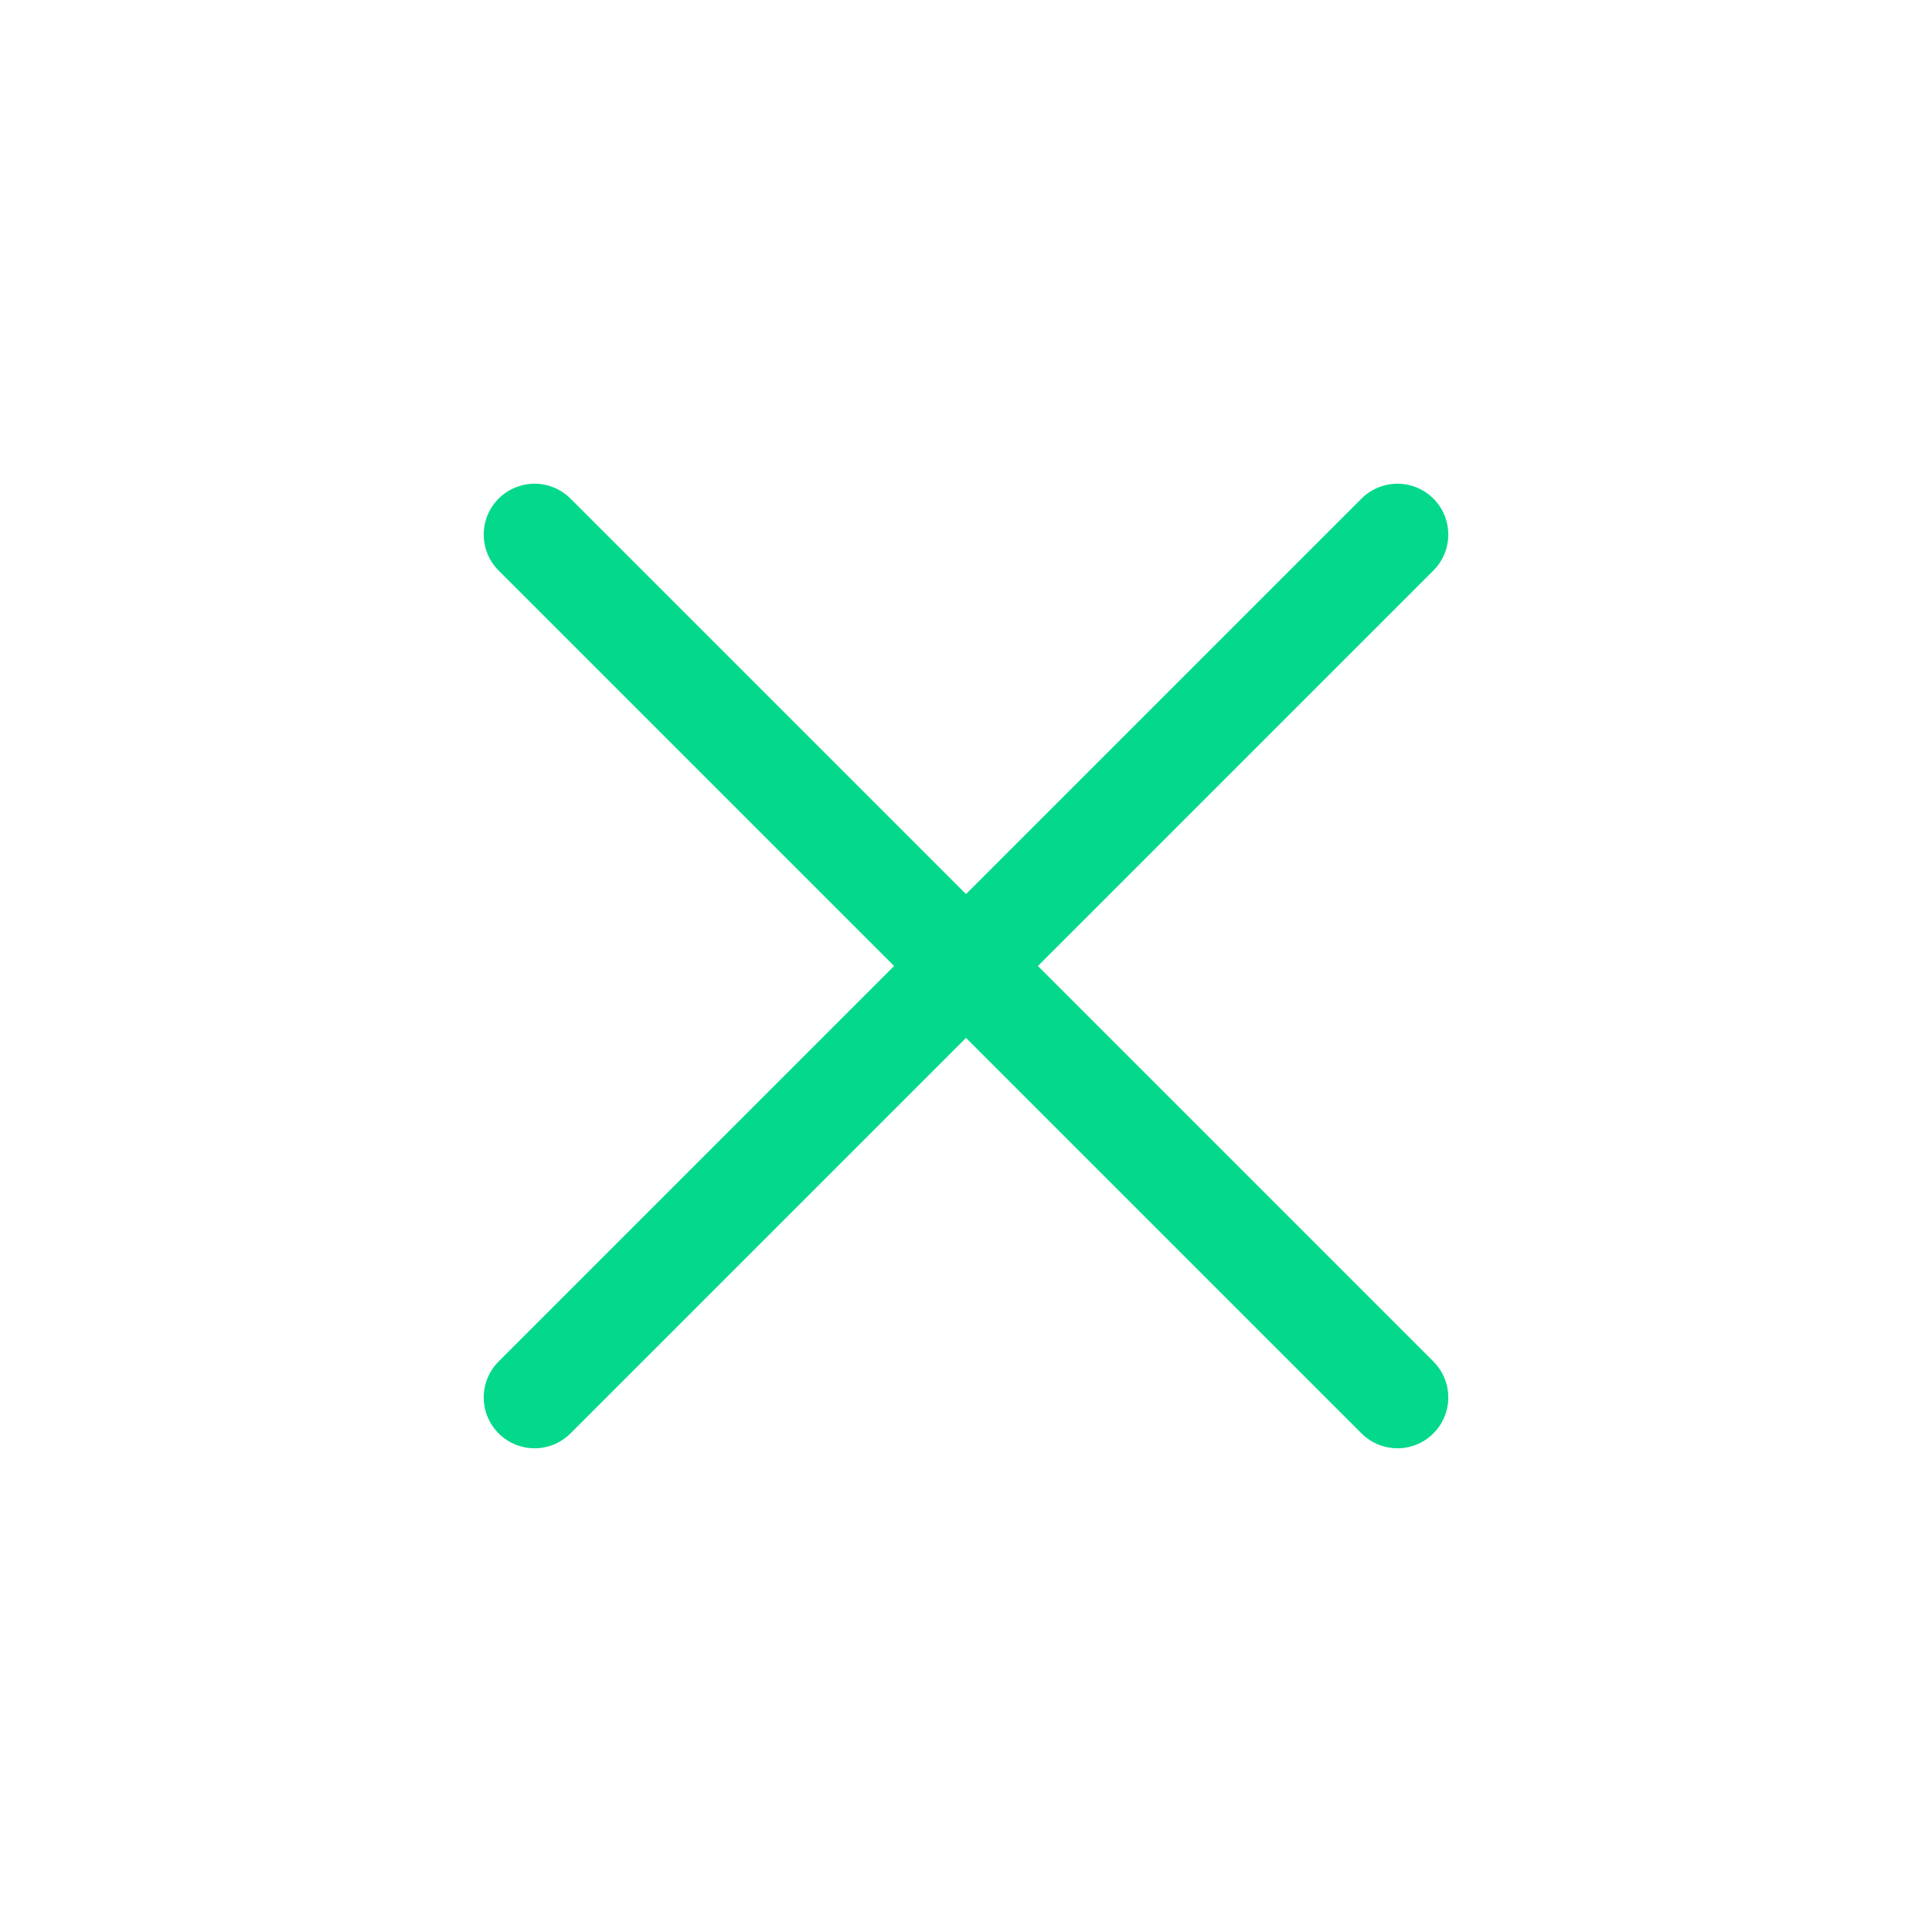 <svg xmlns="http://www.w3.org/2000/svg" width="19" height="19" fill="none" viewBox="0 0 19 19">
  <path stroke="#04D98B" stroke-linecap="round" d="M13.743 5.257l-8.486 8.486M13.743 13.743L5.257 5.257"/>
</svg>
